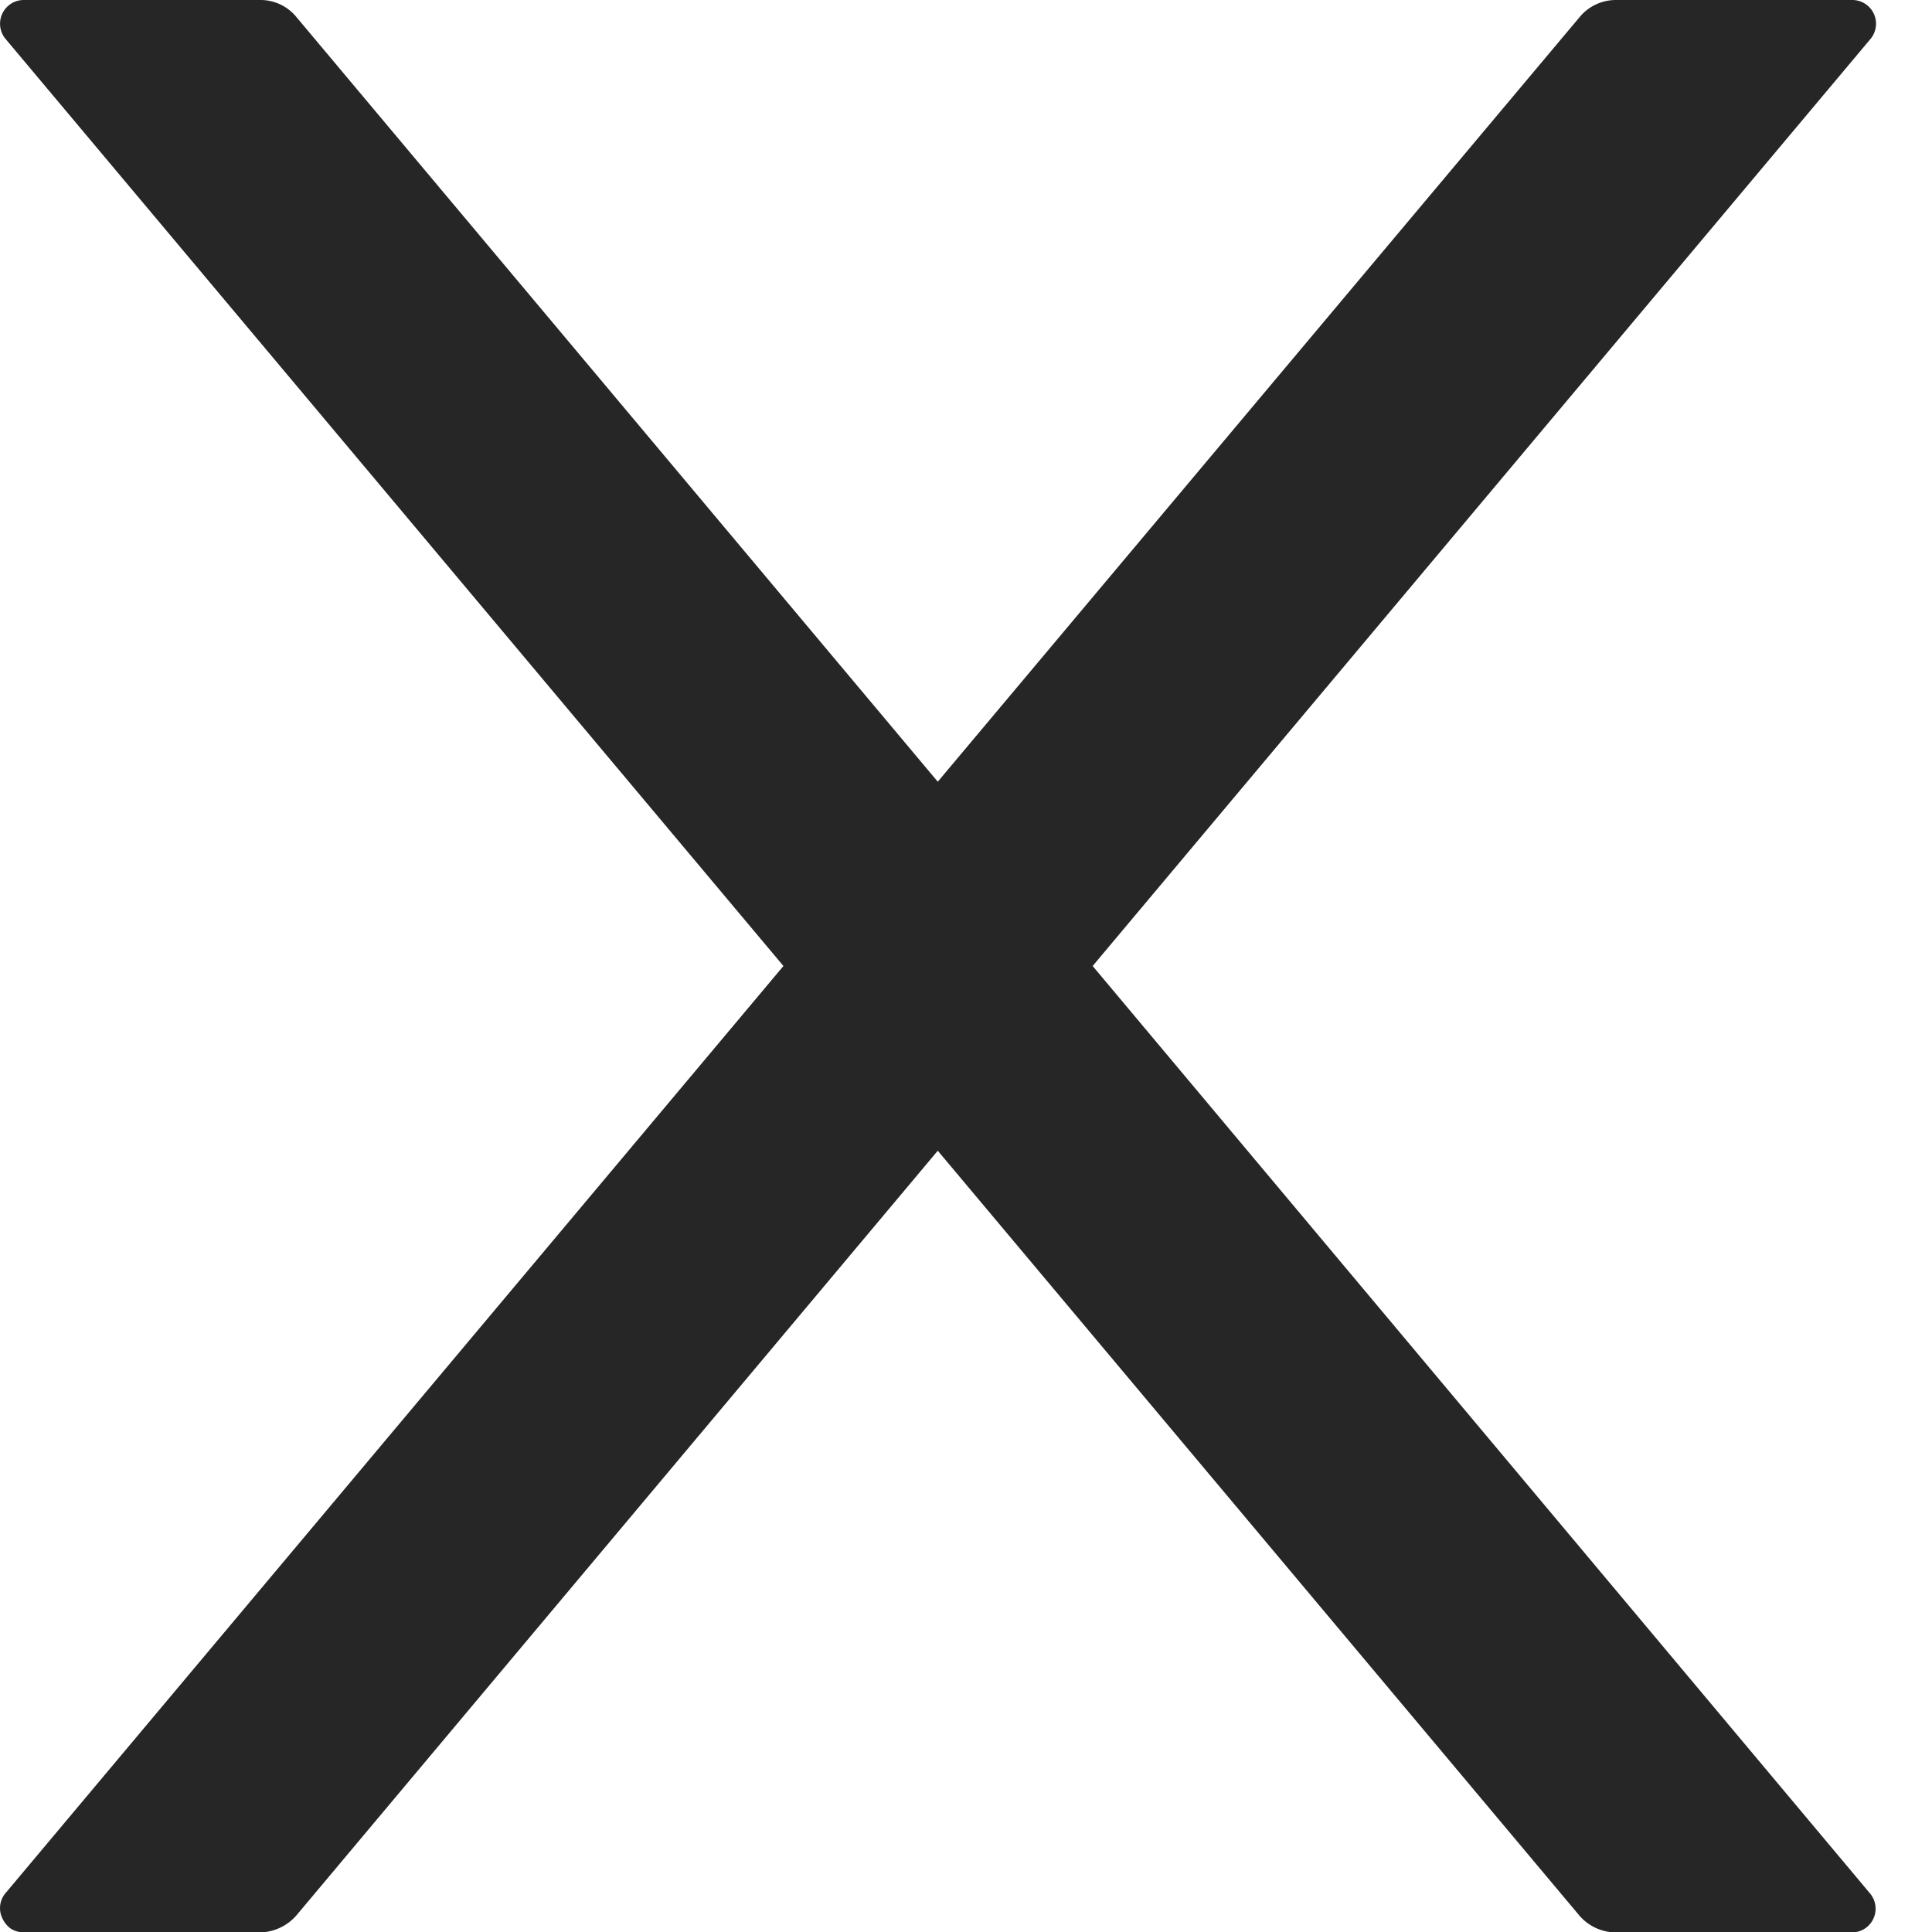 <svg xmlns="http://www.w3.org/2000/svg" width="18" height="18" viewBox="0 0 18 18">
  <g id="close" transform="translate(-442 -46)">
    <rect id="Rectangle_556" data-name="Rectangle 556" width="18" height="18" transform="translate(442 46)" fill="none"/>
    <path id="Path_244" data-name="Path 244" d="M401.443,1466.9l7.246-8.636a.221.221,0,0,0-.169-.364h-2.2a.438.438,0,0,0-.339.158L400,1465.183l-5.976-7.125a.432.432,0,0,0-.34-.158h-2.2a.221.221,0,0,0-.168.364l7.246,8.636-7.246,8.636a.216.216,0,0,0-.032.234.246.246,0,0,0,.081.1.242.242,0,0,0,.119.034h2.2a.463.463,0,0,0,.34-.158l5.976-7.125,5.977,7.125a.452.452,0,0,0,.339.158h2.2a.221.221,0,0,0,.169-.364Z" transform="translate(50.737 -1411.9)" fill="rgba(0,0,0,0.85)"/>
  </g>
</svg>
